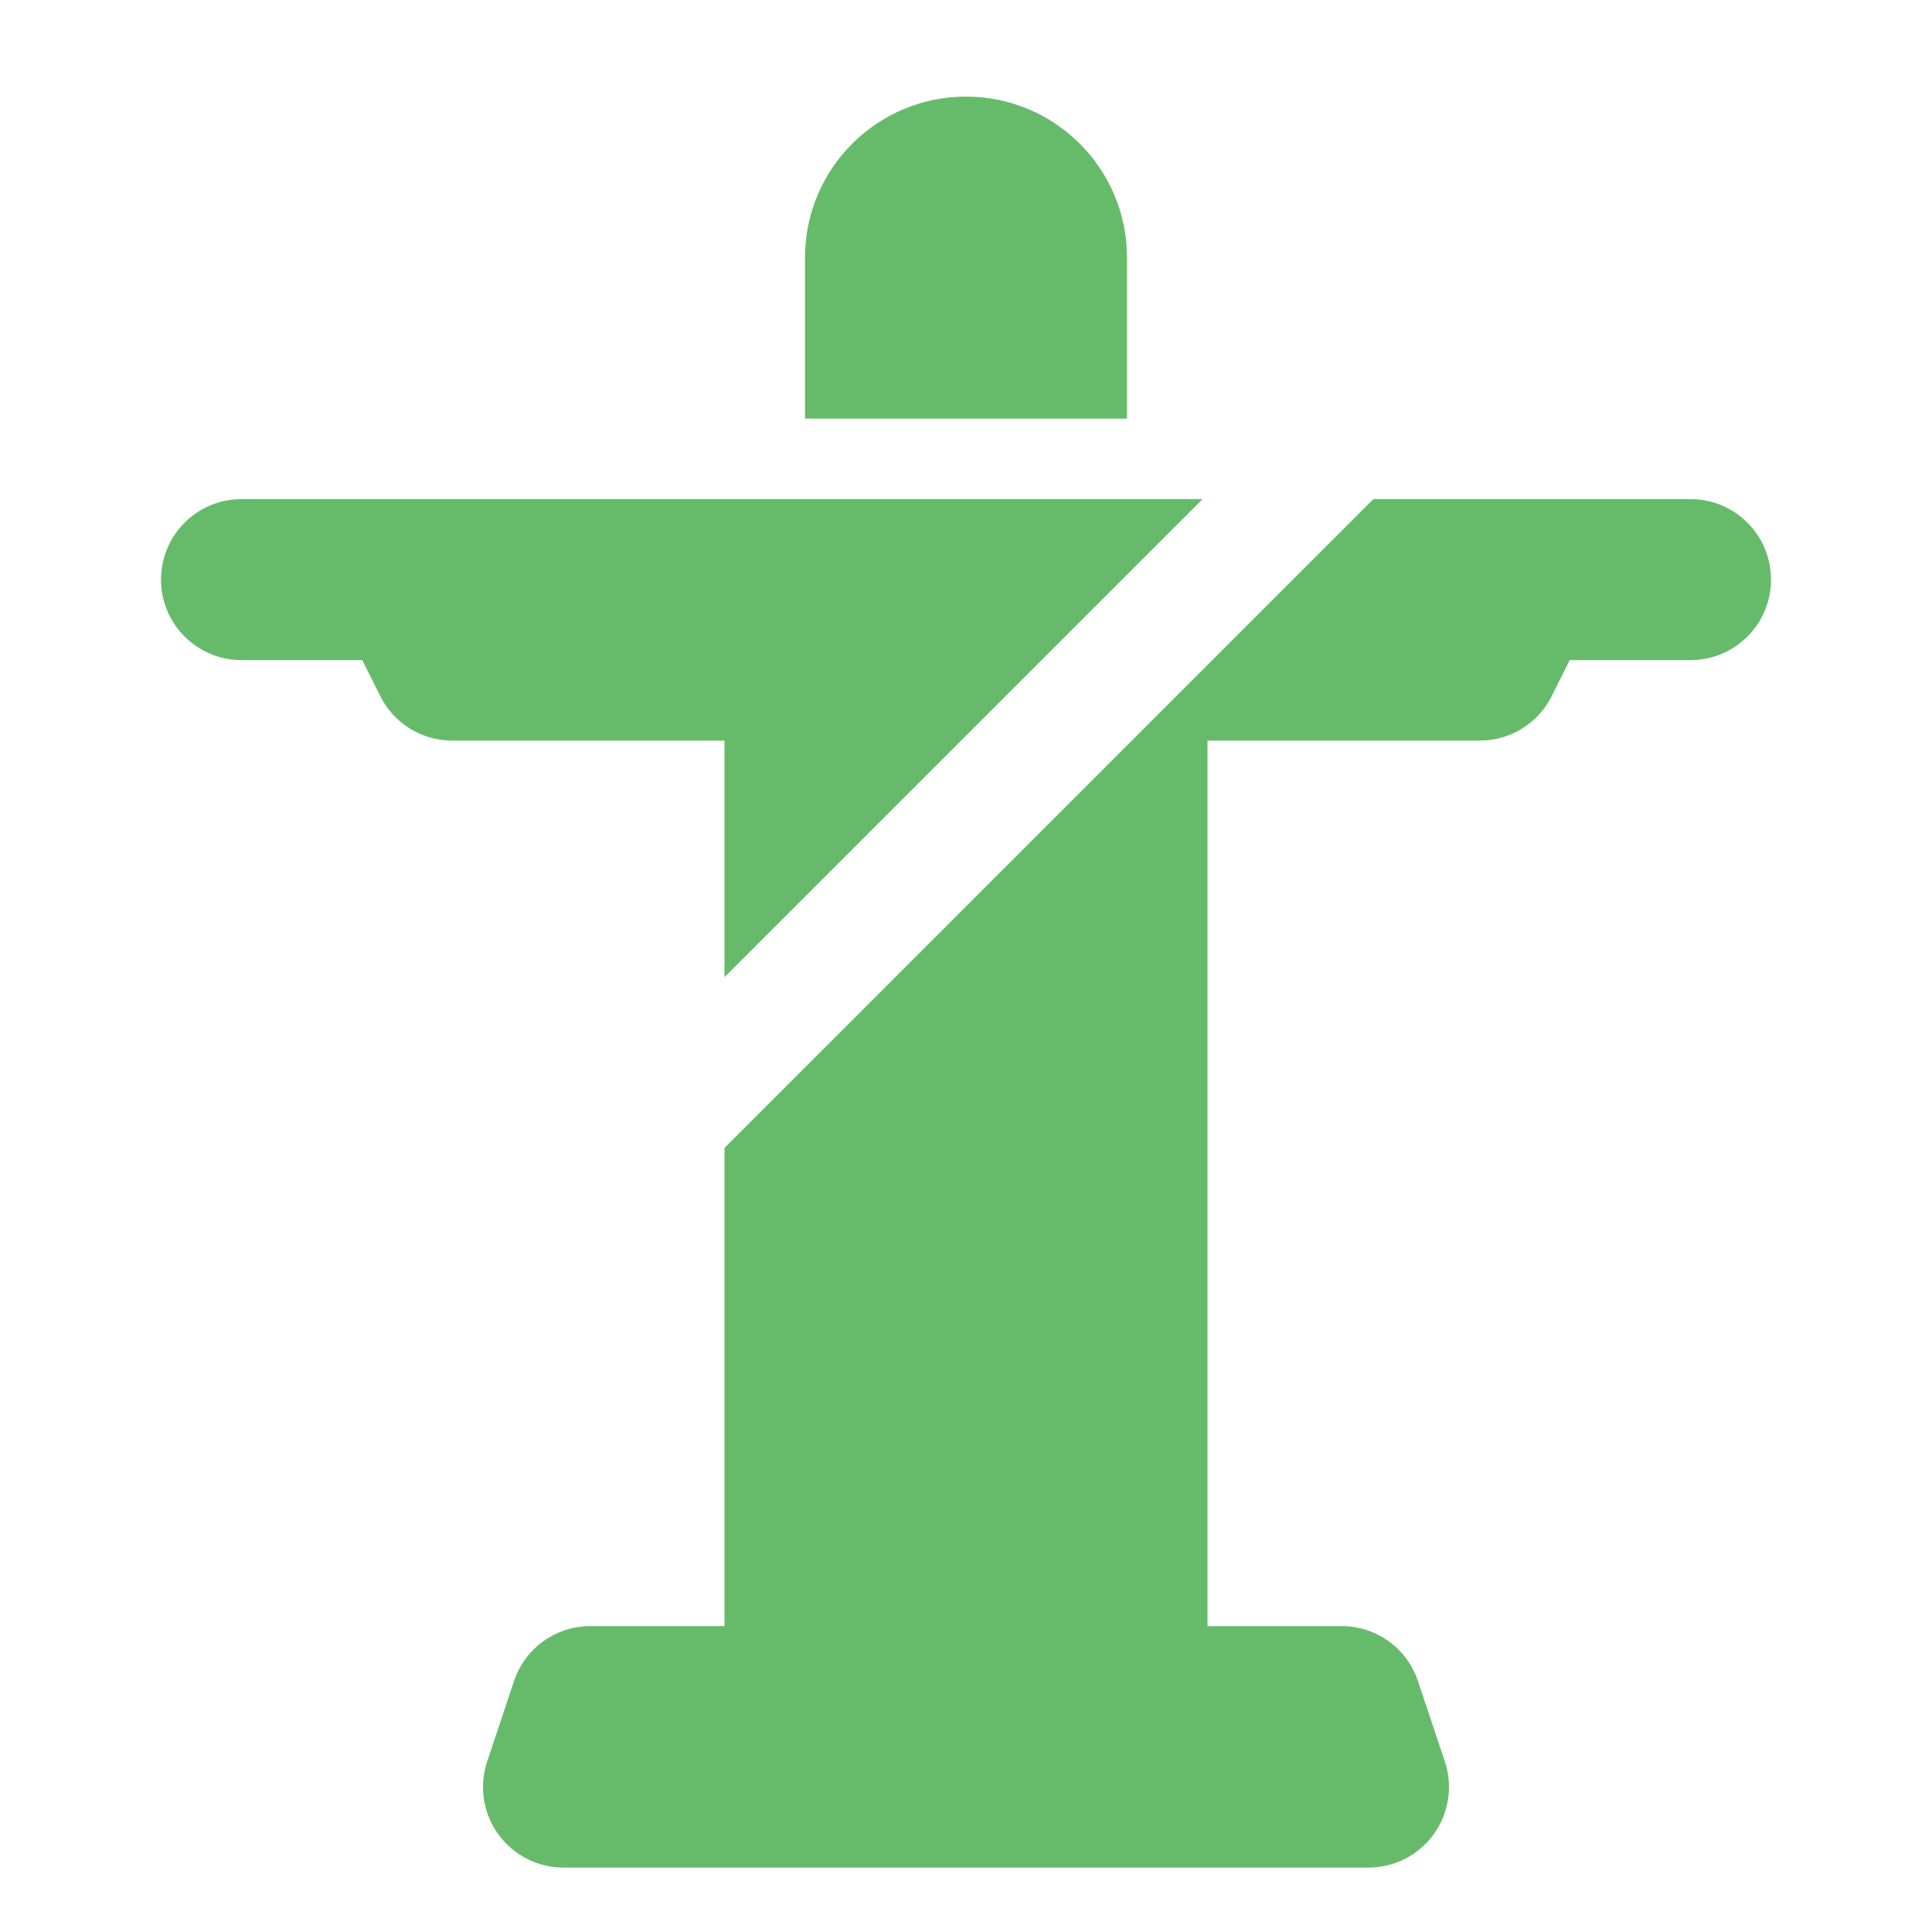 <svg width="24" height="24" viewBox="0 0 24 24" version="1.1" xmlns="http://www.w3.org/2000/svg" xmlns:xlink="http://www.w3.org/1999/xlink">
<g id="Canvas" transform="translate(-5797 -1320)">
<g id="Group 11">
<g id="Fill 550 + Fill 551 + Fill 552">
<g id="Fill 550">
<use xlink:href="#path0_fill" transform="translate(5807 1321.2)" fill="#66BB6A"/>
</g>
<g id="Fill 551">
<use xlink:href="#path1_fill" transform="translate(5799 1326.2)" fill="#66BB6A"/>
</g>
<g id="Fill 552">
<use xlink:href="#path2_fill" transform="translate(5803 1326.2)" fill="#66BB6A"/>
</g>
</g>
<g id="Rectangle 5" opacity="0.01">
<mask id="mask0_outline_ins">
<use xlink:href="#path3_fill" fill="white" transform="translate(5797 1320)"/>
</mask>
<g mask="url(#mask0_outline_ins)">
<use xlink:href="#path4_stroke_2x" transform="translate(5797 1320)" fill="#979797"/>
</g>
</g>
</g>
</g>
<defs>
<path id="path0_fill" fill-rule="evenodd" d="M 4 2C 4 0.895 3.104 0 2 0C 0.896 0 0 0.895 0 2L 0 4L 4 4L 4 2Z"/>
<path id="path1_fill" fill-rule="evenodd" d="M 7 5.939L 12.939 0L 1 0C 0.448 0 0 0.447 0 1C 0 1.552 0.448 2 1 2L 2.5 2L 2.724 2.447C 2.893 2.786 3.239 3 3.618 3L 7 3L 7 5.939Z"/>
<path id="path2_fill" fill-rule="evenodd" d="M 15 0L 11.06 0L 3 8.06L 3 14L 1.333 14C 0.903 14 0.521 14.275 0.385 14.684L 0.051 15.684C -0.05 15.989 0.001 16.324 0.189 16.585C 0.377 16.845 0.679 17 1 17L 11 17C 11.321 17 11.623 16.845 11.811 16.585C 11.999 16.324 12.05 15.989 11.949 15.684L 11.615 14.684C 11.479 14.275 11.097 14 10.667 14L 9 14L 9 3L 12.382 3C 12.761 3 13.107 2.786 13.276 2.447L 13.5 2L 15 2C 15.552 2 16 1.552 16 1C 16 0.447 15.552 0 15 0Z"/>
<path id="path3_fill" fill-rule="evenodd" d="M 0 0L 24 0L 24 24L 0 24L 0 0Z"/>
<path id="path4_stroke_2x" d="M 0 0L 0 -1L -1 -1L -1 0L 0 0ZM 24 0L 25 0L 25 -1L 24 -1L 24 0ZM 24 24L 24 25L 25 25L 25 24L 24 24ZM 0 24L -1 24L -1 25L 0 25L 0 24ZM 0 1L 24 1L 24 -1L 0 -1L 0 1ZM 23 0L 23 24L 25 24L 25 0L 23 0ZM 24 23L 0 23L 0 25L 24 25L 24 23ZM 1 24L 1 0L -1 0L -1 24L 1 24Z"/>
</defs>
</svg>
